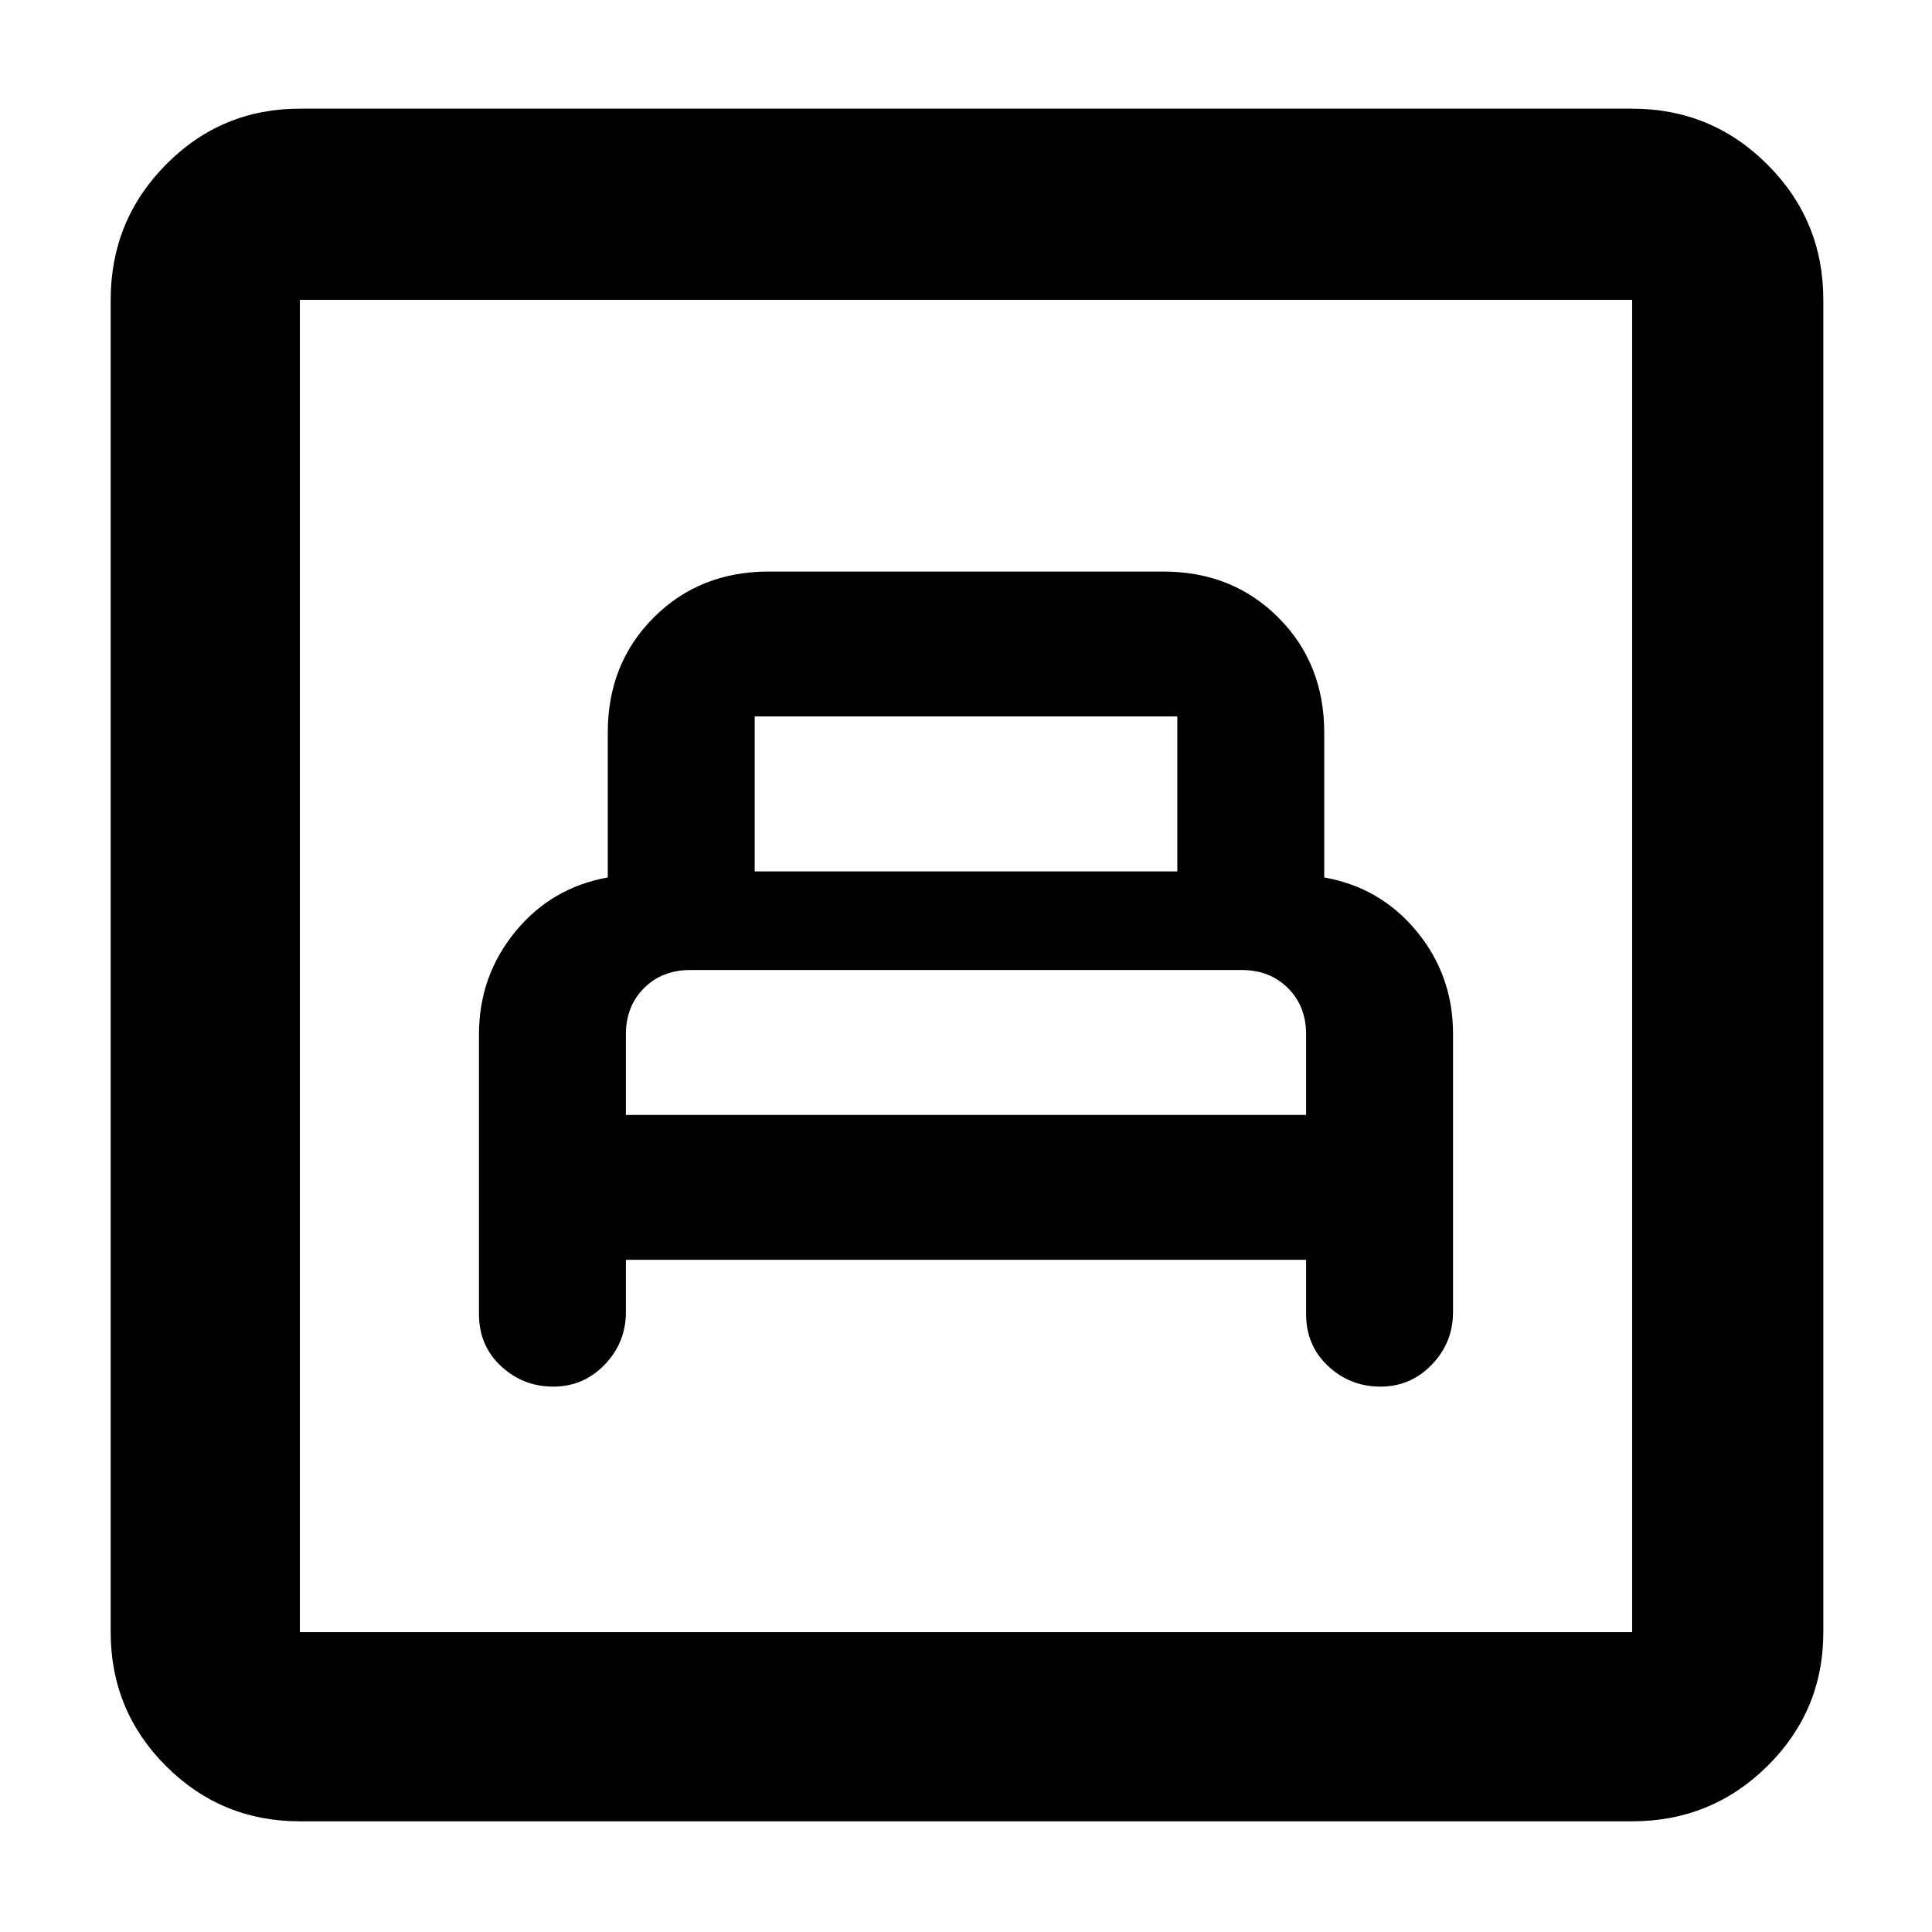 <svg xmlns="http://www.w3.org/2000/svg" height="48" viewBox="0 -960 960 960" width="48"><path d="M311-334h338v27q0 15.6 10.93 25.8 10.93 10.2 26 10.2t25.57-10.95Q722-292.9 722-308v-138.39q0-28.87-18-50.76-18-21.9-46-26.85v-72q0-34.35-22.83-57.17Q612.35-676 578-676H382q-34.35 0-57.17 22.83Q302-630.35 302-596v72q-28 5-46 27t-18 51v139q0 15.6 10.93 25.8 10.93 10.2 26 10.2t25.57-10.95Q311-292.9 311-308v-26Zm0-72v-40q0-14 9-23t23-9h274q14 0 23 9t9 23v40H311Zm64-121v-77h210v77H375ZM149-55q-39.05 0-66.53-27.47Q55-109.95 55-149v-662q0-39.46 27.47-67.23Q109.95-906 149-906h662q39.46 0 67.23 27.77Q906-850.46 906-811v662q0 39.05-27.77 66.53Q850.46-55 811-55H149Zm0-94h662v-662H149v662Zm0 0v-662 662Z"/></svg>